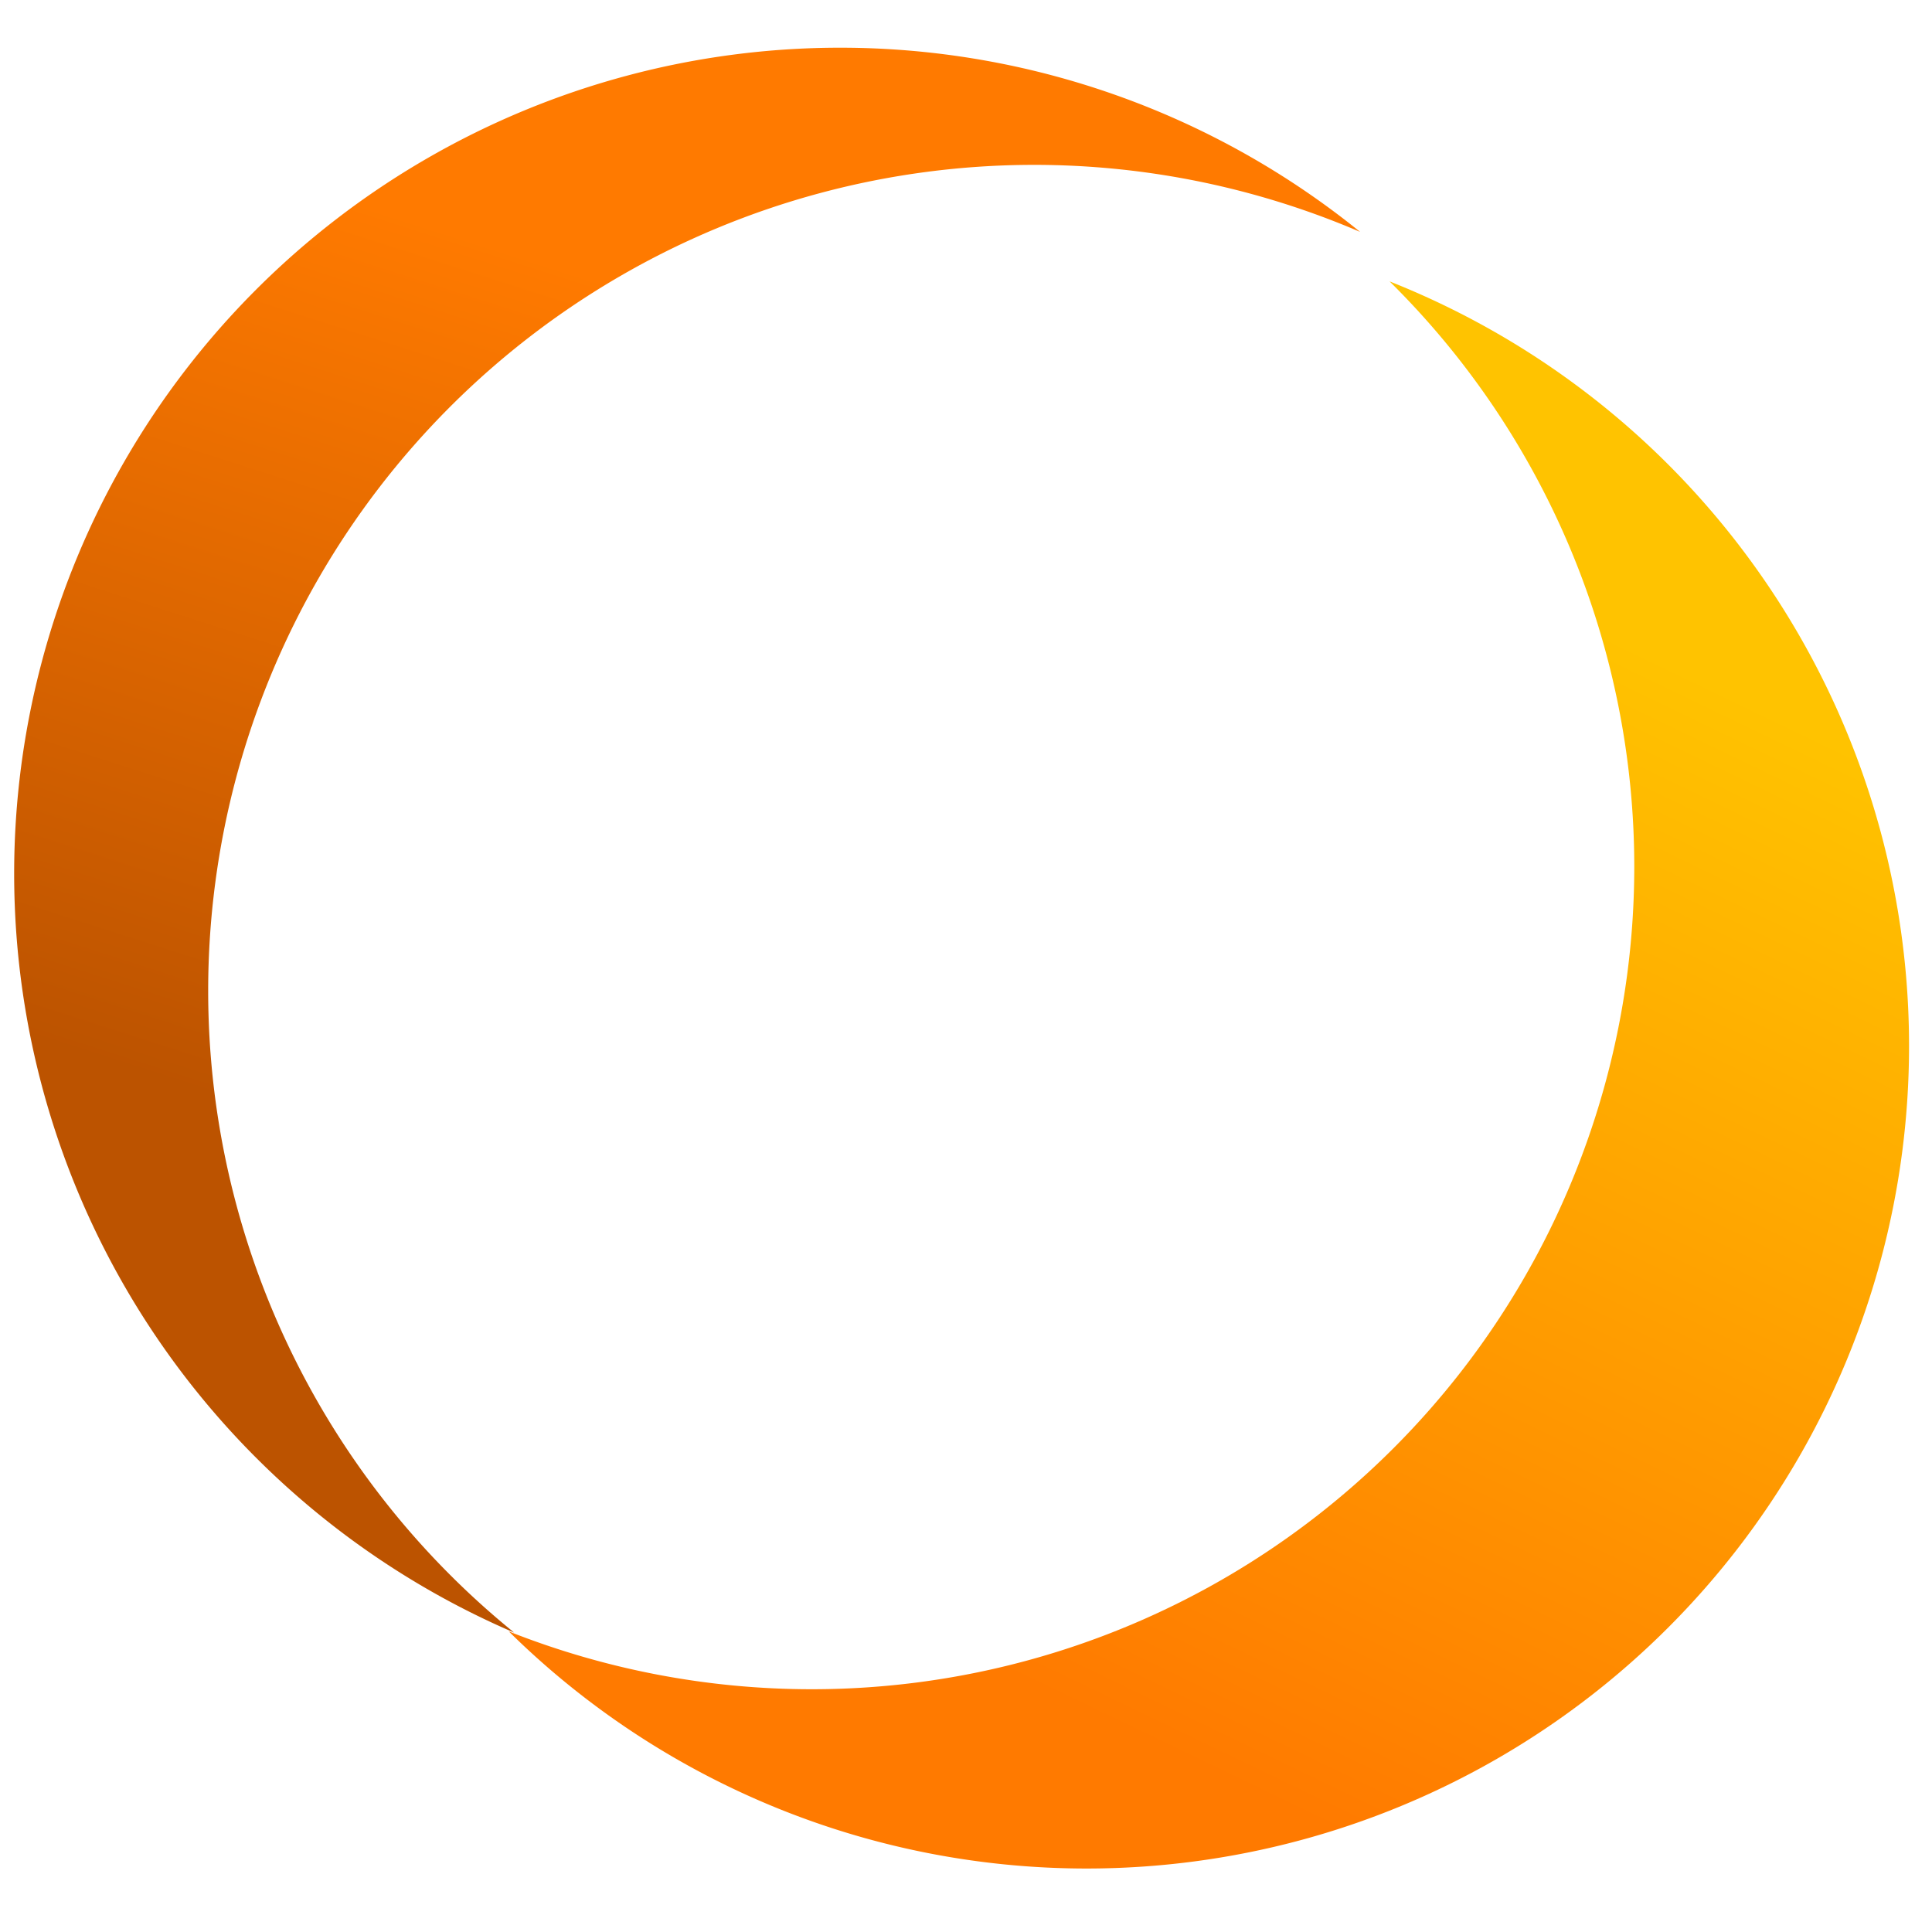 <?xml version="1.0" encoding="UTF-8" standalone="no"?>
<!-- Created with Inkscape (http://www.inkscape.org/) -->

<svg
   width="210mm"
   height="210mm"
   viewBox="0 0 210 210"
   version="1.1"
   id="svg1"
   sodipodi:docname="manifold_noglow.svg"
   xml:space="preserve"
   inkscape:version="1.4.2 (2aeb623e1d, 2025-05-12)"
   xmlns:inkscape="http://www.inkscape.org/namespaces/inkscape"
   xmlns:sodipodi="http://sodipodi.sourceforge.net/DTD/sodipodi-0.dtd"
   xmlns:xlink="http://www.w3.org/1999/xlink"
   xmlns="http://www.w3.org/2000/svg"
   xmlns:svg="http://www.w3.org/2000/svg"><sodipodi:namedview
     id="namedview1"
     pagecolor="#505050"
     bordercolor="#eeeeee"
     borderopacity="1"
     inkscape:showpageshadow="0"
     inkscape:pageopacity="0"
     inkscape:pagecheckerboard="0"
     inkscape:deskcolor="#505050"
     inkscape:document-units="mm"
     inkscape:zoom="0.089419366"
     inkscape:cx="223.6652"
     inkscape:cy="195.70705"
     inkscape:window-width="1033"
     inkscape:window-height="1011"
     inkscape:window-x="20"
     inkscape:window-y="20"
     inkscape:window-maximized="0"
     inkscape:current-layer="layer1" /><defs
     id="defs1"><linearGradient
       id="linearGradient6"
       inkscape:collect="always"><stop
         style="stop-color:#ff7a00;stop-opacity:1;"
         offset="0"
         id="stop6" /><stop
         style="stop-color:#ffc300;stop-opacity:1;"
         offset="1"
         id="stop7" /></linearGradient><linearGradient
       id="linearGradient4"
       inkscape:collect="always"><stop
         style="stop-color:#bc5300;stop-opacity:1;"
         offset="0"
         id="stop4" /><stop
         style="stop-color:#ff7a00;stop-opacity:1;"
         offset="1"
         id="stop5" /></linearGradient><filter
       style="color-interpolation-filters:sRGB;"
       inkscape:label="Blur"
       id="filter1"
       x="-0.394"
       y="-0.335"
       width="1.789"
       height="1.67"><feGaussianBlur
         stdDeviation="20 20"
         result="blur"
         id="feGaussianBlur1" /></filter><filter
       style="color-interpolation-filters:sRGB;"
       inkscape:label="Blur"
       id="filter2"
       x="-0.435"
       y="-0.384"
       width="1.87"
       height="1.768"><feGaussianBlur
         stdDeviation="20 20"
         result="blur"
         id="feGaussianBlur2" /></filter><filter
       style="color-interpolation-filters:sRGB;"
       inkscape:label="Blur"
       id="filter3"
       x="-0.099"
       y="-0.084"
       width="1.197"
       height="1.167"><feGaussianBlur
         stdDeviation="5 5"
         result="blur"
         id="feGaussianBlur3" /></filter><filter
       style="color-interpolation-filters:sRGB;"
       inkscape:label="Blur"
       id="filter4"
       x="-0.109"
       y="-0.096"
       width="1.218"
       height="1.192"><feGaussianBlur
         stdDeviation="5 5"
         result="blur"
         id="feGaussianBlur4" /></filter><linearGradient
       inkscape:collect="always"
       xlink:href="#linearGradient4"
       id="linearGradient5"
       x1="20.4"
       y1="134.428"
       x2="55.445"
       y2="25.107"
       gradientUnits="userSpaceOnUse"
       gradientTransform="matrix(0.851,0,0,0.851,-2.091,2.359)" /><linearGradient
       inkscape:collect="always"
       xlink:href="#linearGradient6"
       id="linearGradient7"
       x1="126.634"
       y1="193.156"
       x2="184.631"
       y2="72.851"
       gradientUnits="userSpaceOnUse"
       gradientTransform="matrix(0.977,0,0,0.977,5.173,2.757)" /></defs><g
     inkscape:label="Layer 1"
     inkscape:groupmode="layer"
     id="layer1"><path
       id="path1"
       style="fill:url(#linearGradient7);fill-opacity:1;stroke-width:2.338"
       d="m 151.042,30.587 a 89.401,89.401 0 0 1 26.596,63.625 89.401,89.401 0 0 1 -89.401,89.401 89.401,89.401 0 0 1 -32.938,-6.289 89.401,89.401 0 0 0 62.805,25.776 89.401,89.401 0 0 0 89.401,-89.401 89.401,89.401 0 0 0 -56.463,-83.113 z" /><path
       id="path1-6"
       style="fill:url(#linearGradient5);fill-opacity:1;stroke-width:2.348"
       d="M 91.319,5.185 A 89.781,89.781 0 0 0 1.539,94.965 89.781,89.781 0 0 0 55.893,177.46 89.781,89.781 0 0 1 22.628,107.7 89.781,89.781 0 0 1 112.409,17.92 89.781,89.781 0 0 1 147.835,25.205 89.781,89.781 0 0 0 91.319,5.185 Z" /></g></svg>
